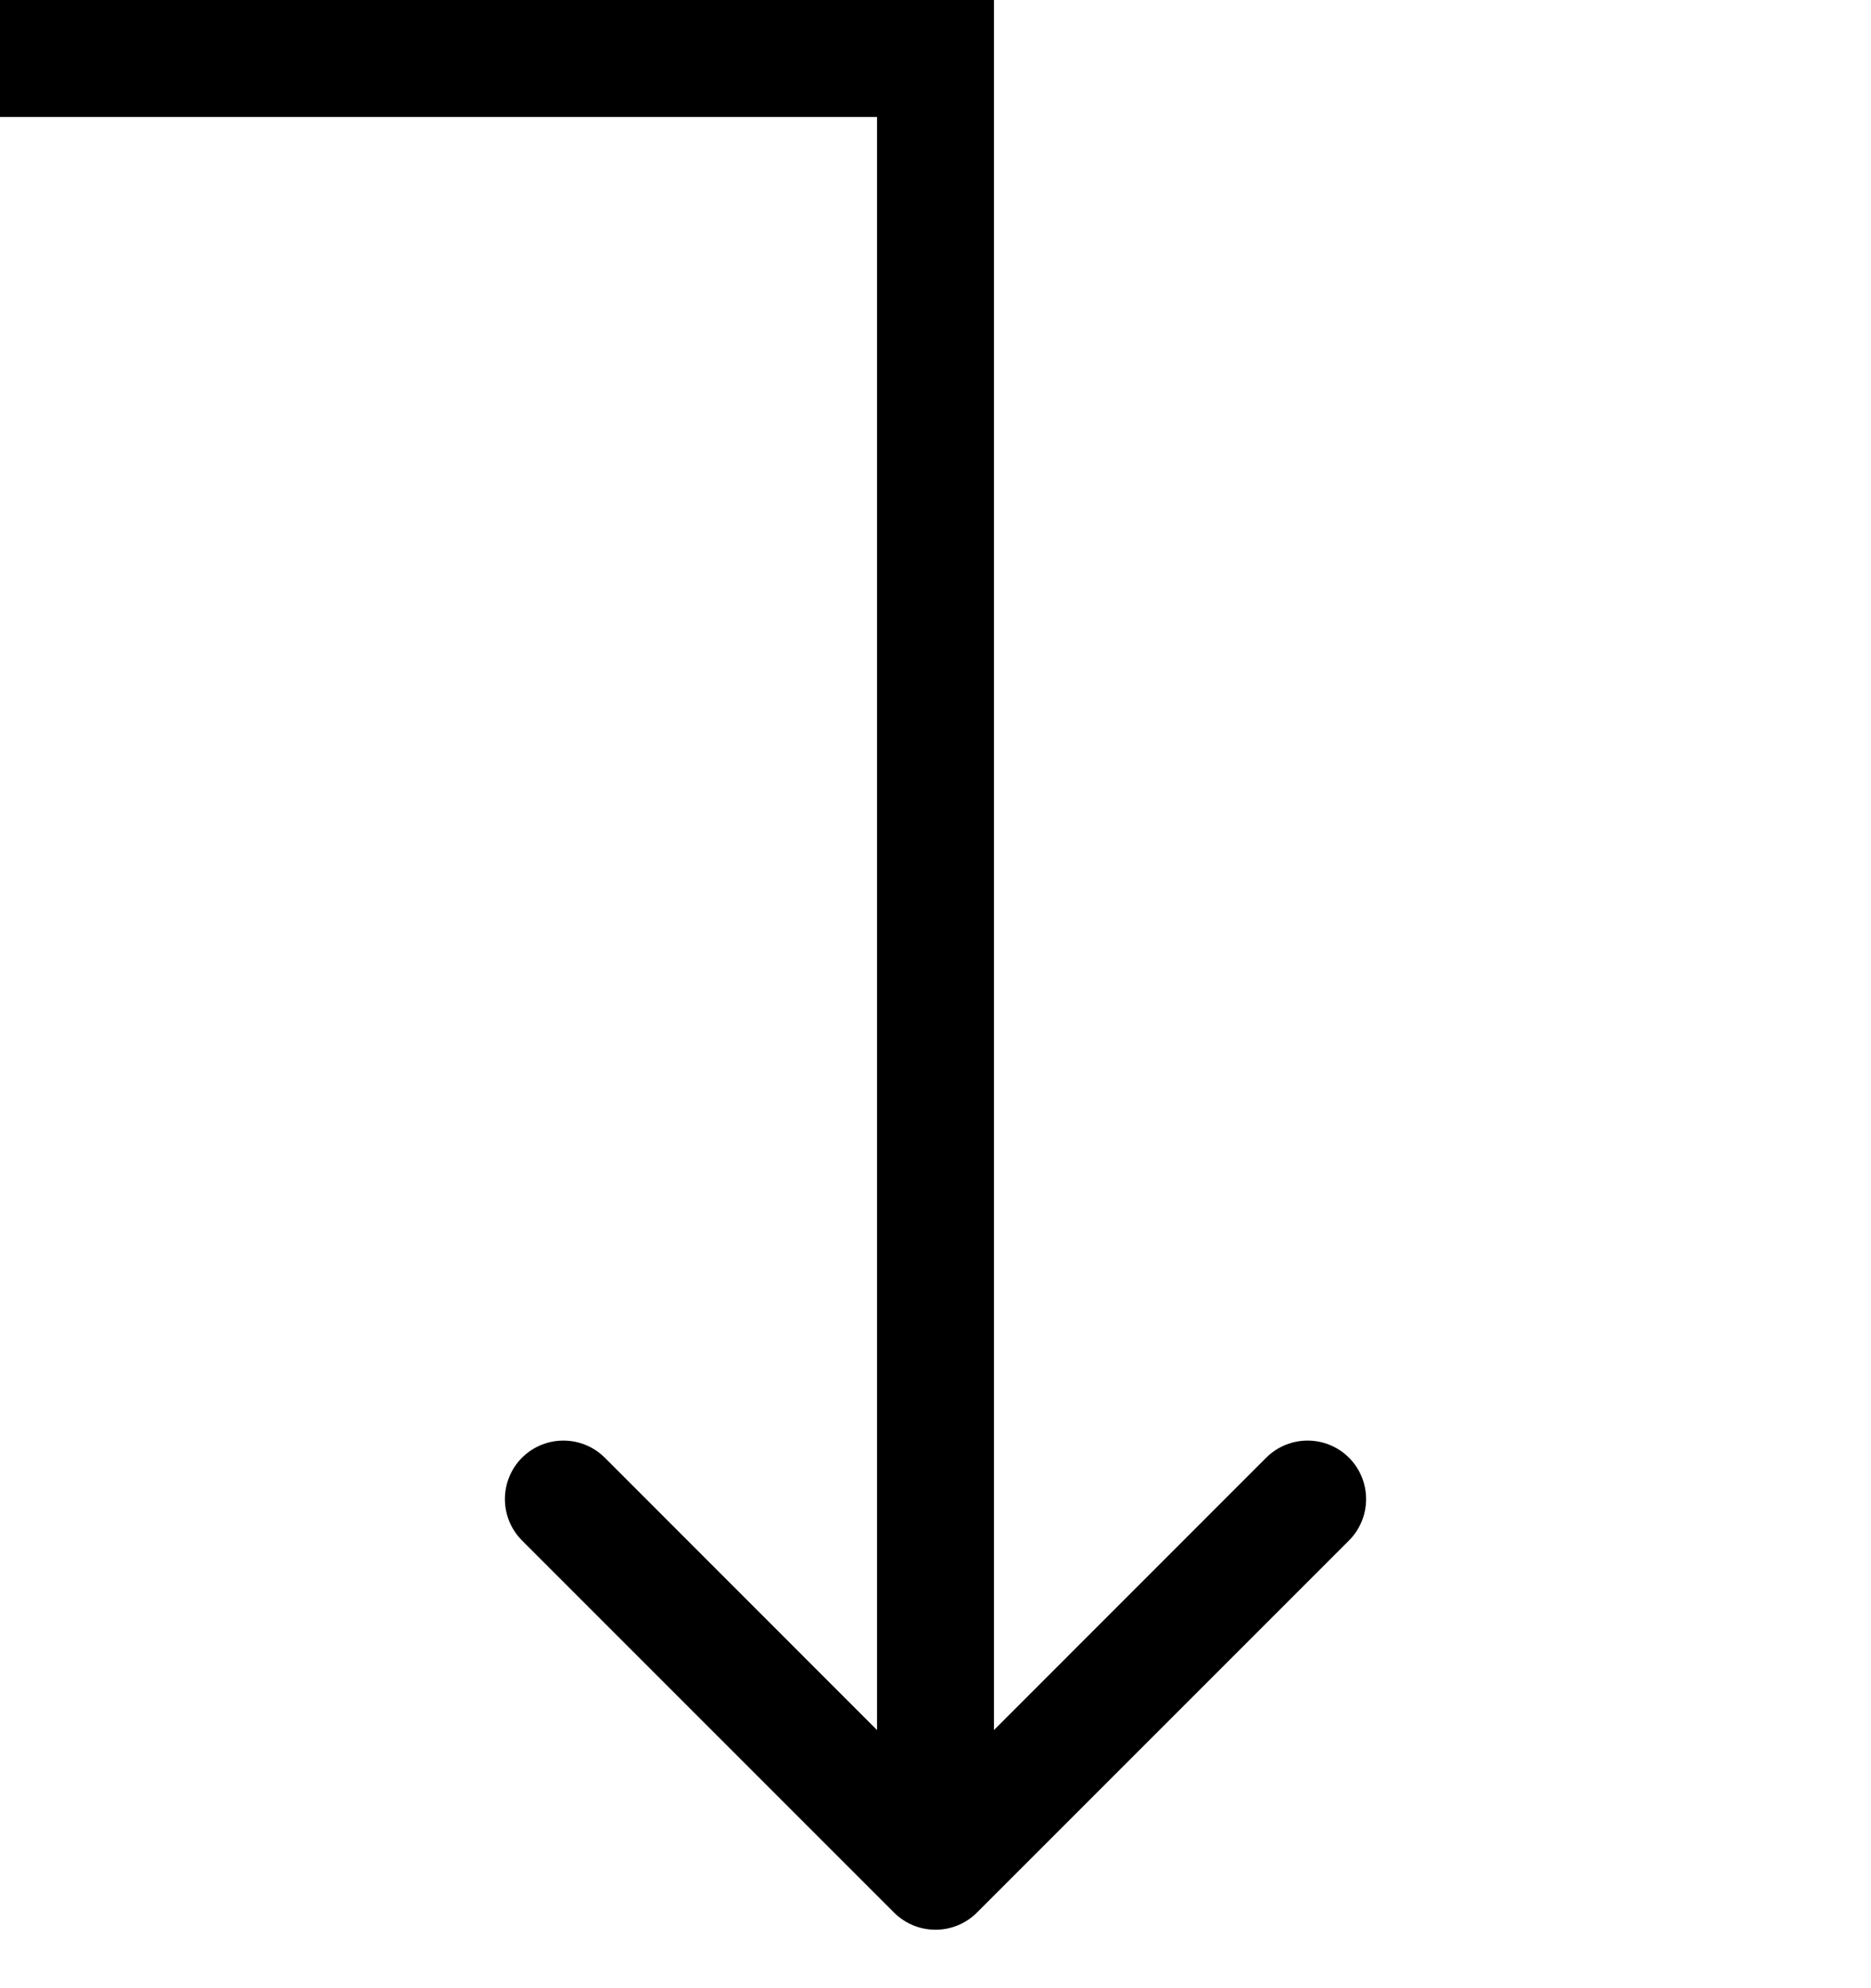 <svg width="16" height="17" viewBox="0 0 16 17" fill="none" xmlns="http://www.w3.org/2000/svg">
<path d="M8 0.5L8.5 0.5L8.5 2.18557e-08L8 0L8 0.5ZM7.646 16.354C7.842 16.549 8.158 16.549 8.354 16.354L11.536 13.172C11.731 12.976 11.731 12.66 11.536 12.464C11.34 12.269 11.024 12.269 10.828 12.464L8 15.293L5.172 12.464C4.976 12.269 4.66 12.269 4.464 12.464C4.269 12.66 4.269 12.976 4.464 13.172L7.646 16.354ZM7.5 0.5L7.5 16L8.5 16L8.5 0.5L7.5 0.5ZM8 0L2.18557e-08 -3.49691e-07L-2.18557e-08 1L8 1L8 0Z" fill="currentColor"/>
</svg>
